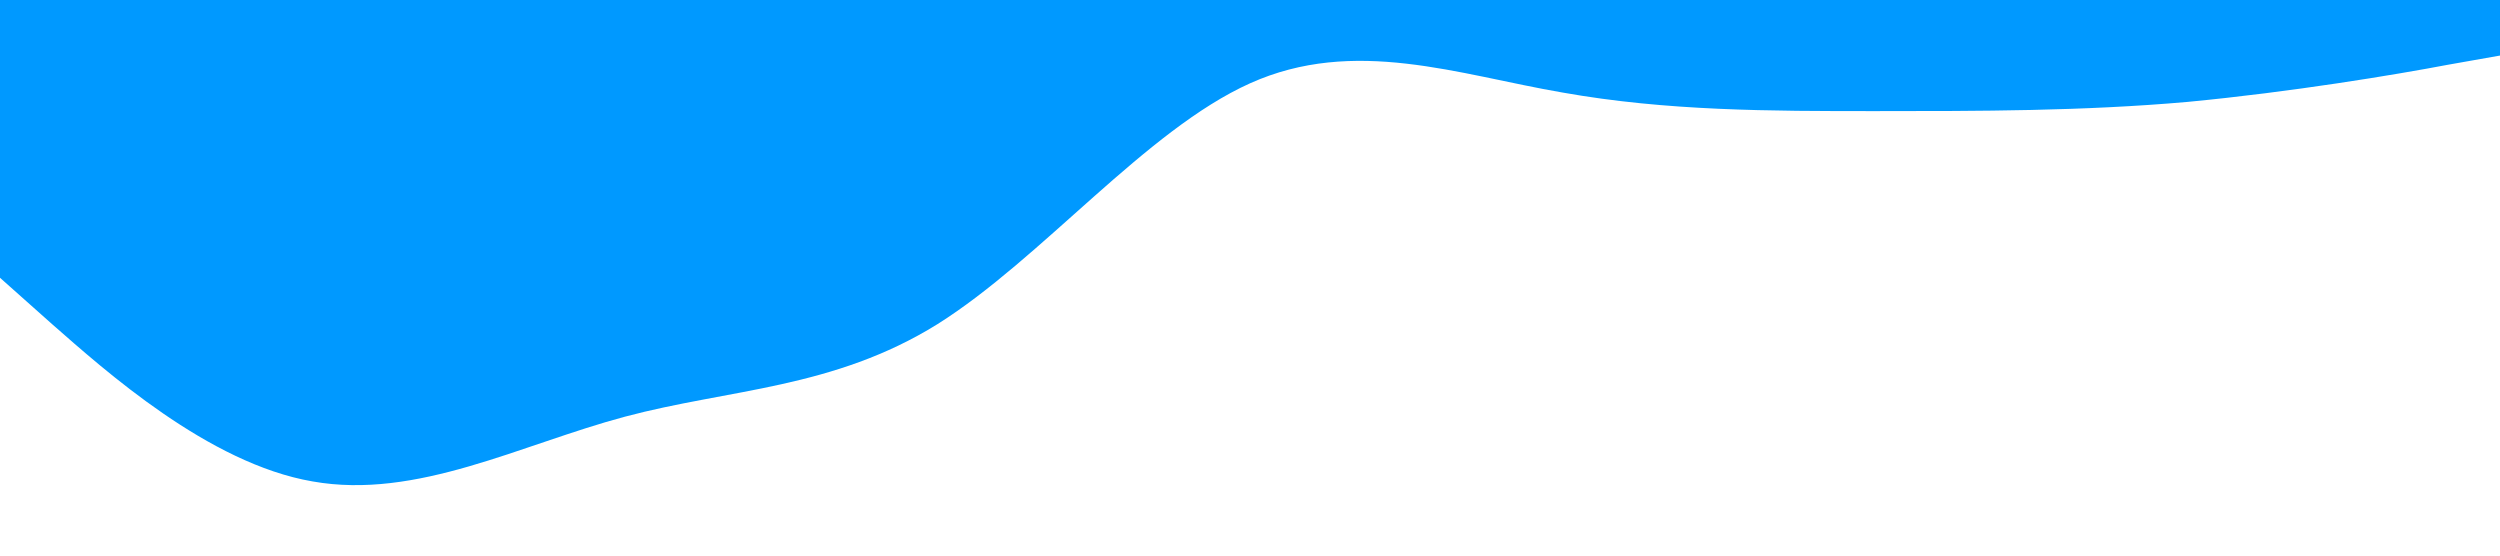 <?xml version="1.0" standalone="no"?><svg xmlns="http://www.w3.org/2000/svg" viewBox="0 0 1440 320"><path fill="#0099ff" fill-opacity="10" d="M0,160L30,186.7C60,213,120,267,180,277.3C240,288,300,256,360,240C420,224,480,224,540,186.7C600,149,660,75,720,48C780,21,840,43,900,53.3C960,64,1020,64,1080,64C1140,64,1200,64,1260,58.7C1320,53,1380,43,1410,37.3L1440,32L1440,0L1410,0C1380,0,1320,0,1260,0C1200,0,1140,0,1080,0C1020,0,960,0,900,0C840,0,780,0,720,0C660,0,600,0,540,0C480,0,420,0,360,0C300,0,240,0,180,0C120,0,60,0,30,0L0,0Z"></path></svg>